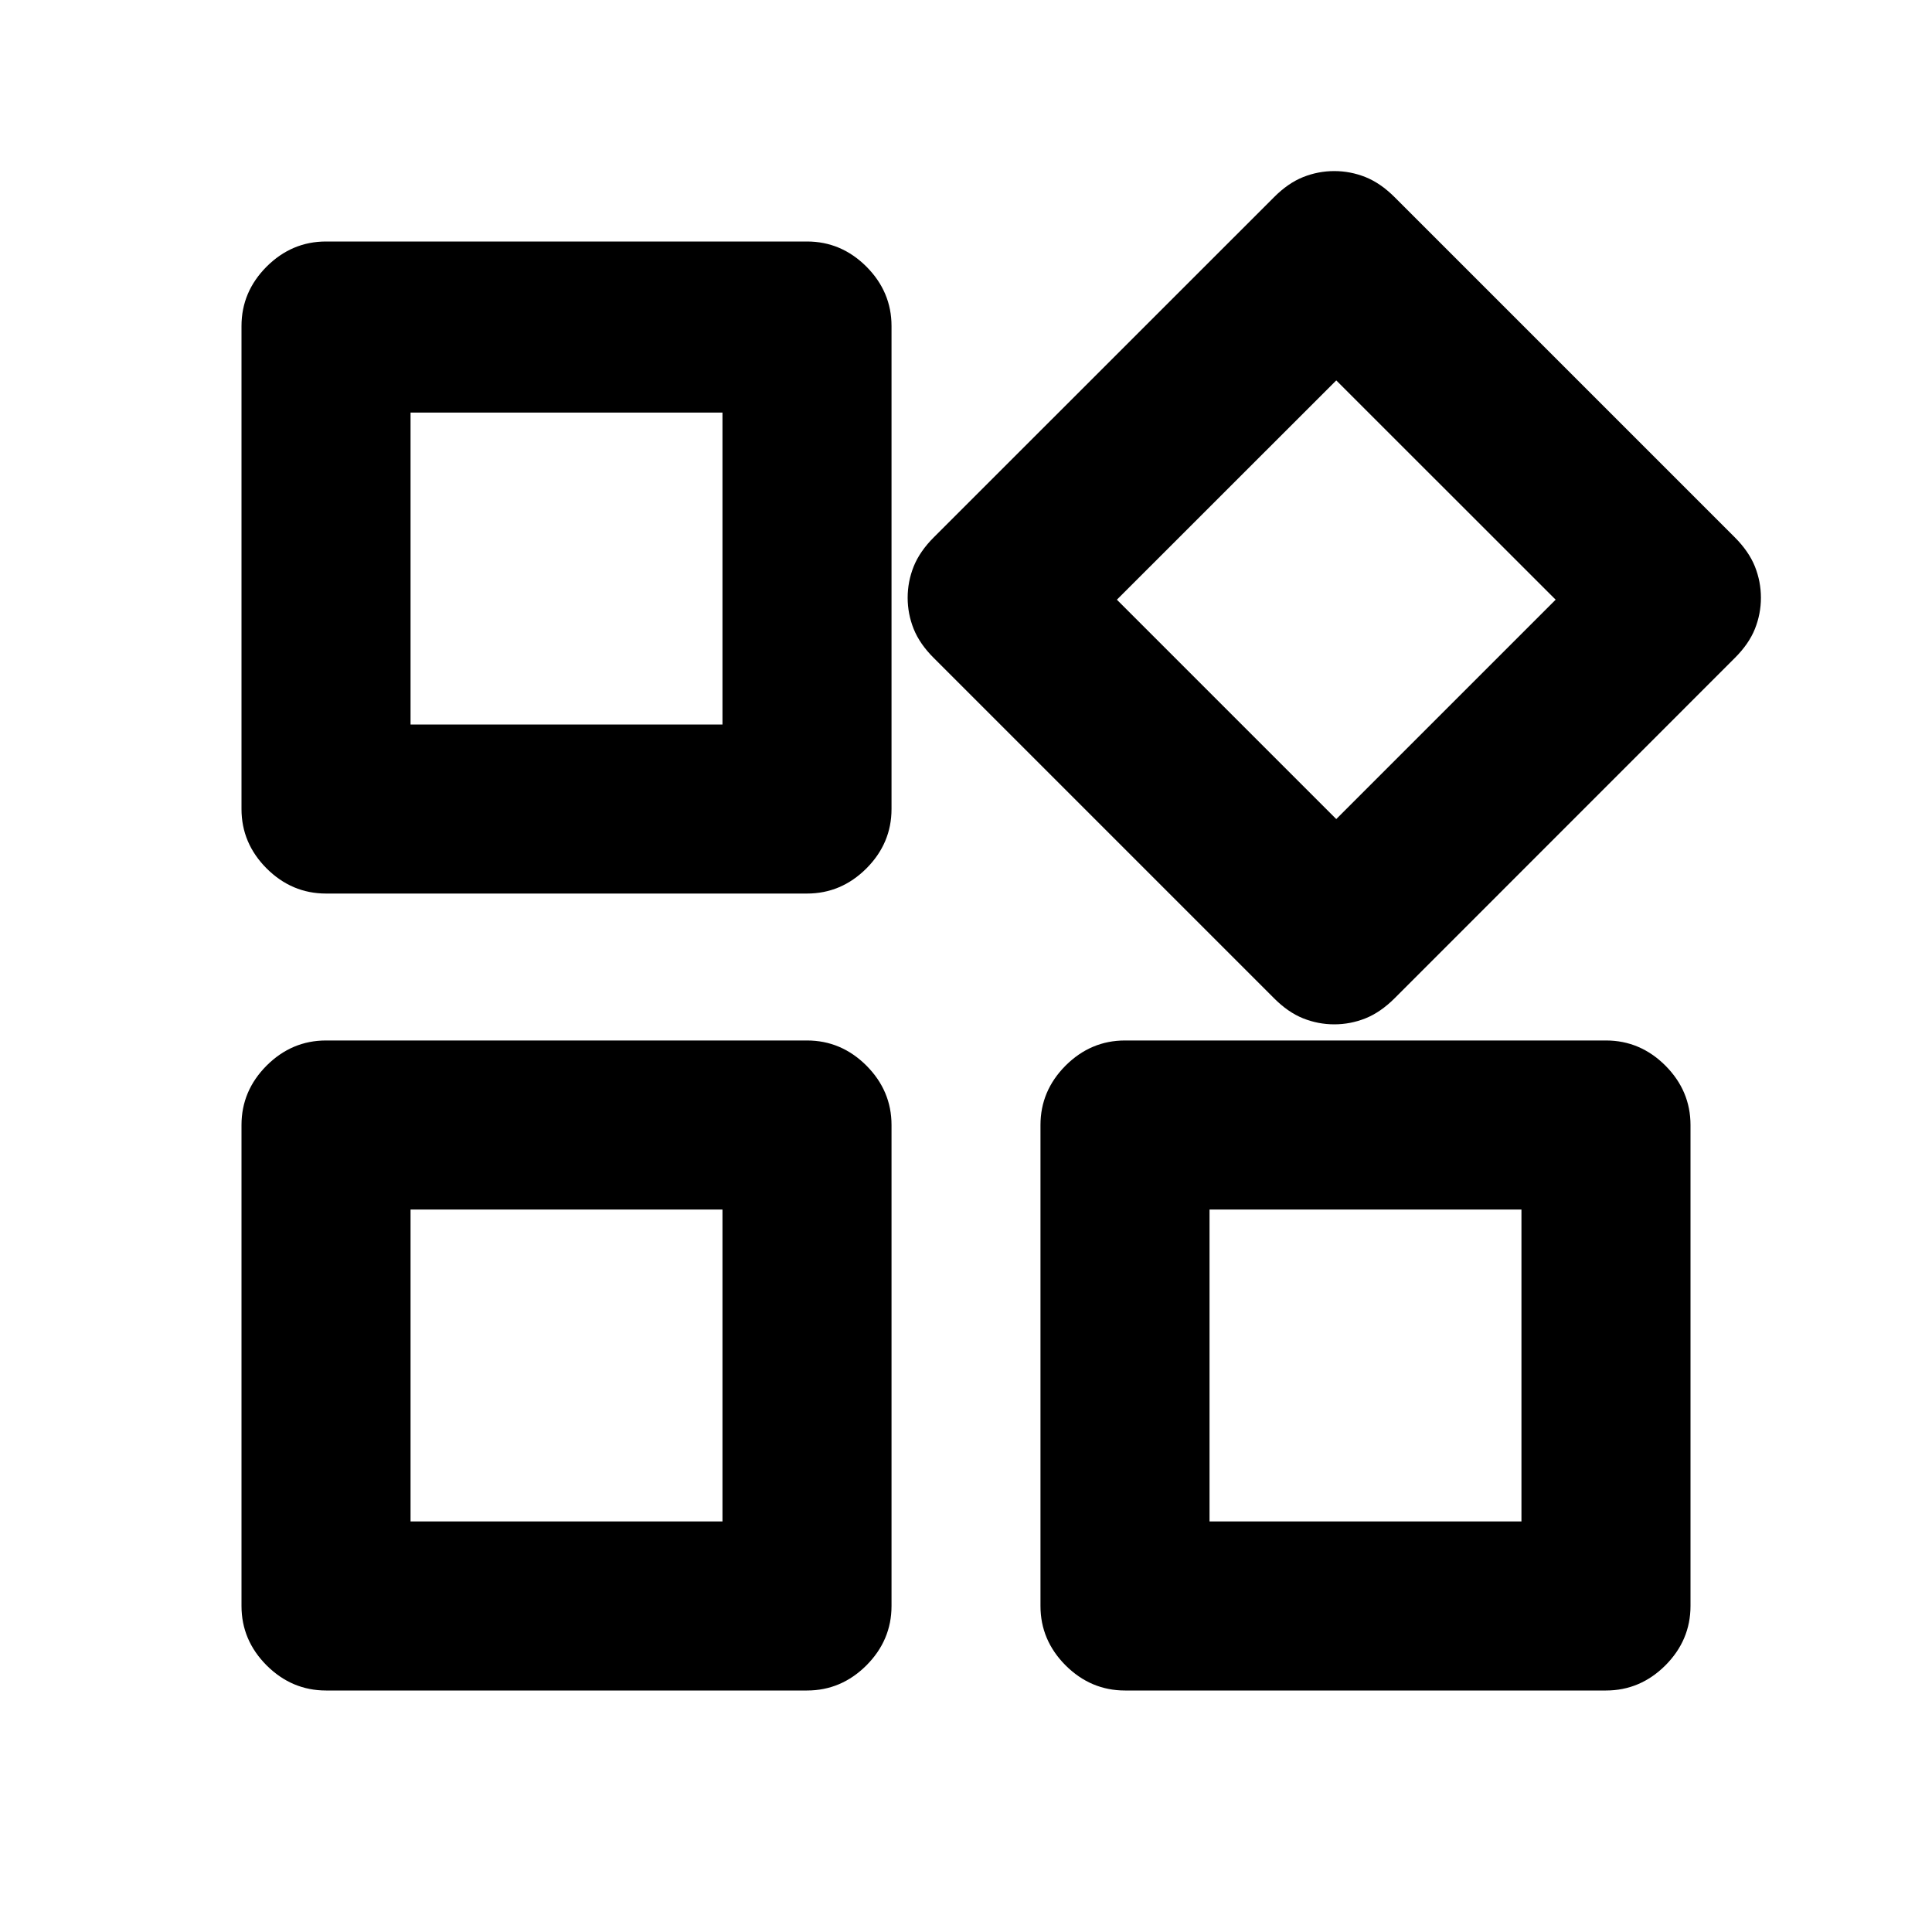 <svg xmlns="http://www.w3.org/2000/svg" height="20" width="20"><path d="M13.812 10.604q-.166 0-.322-.062-.157-.063-.302-.209L9.667 6.812q-.146-.145-.209-.302-.062-.156-.062-.322 0-.167.062-.323.063-.157.209-.303l3.521-3.52q.145-.146.302-.209.156-.062.322-.062.167 0 .323.062.157.063.303.209l3.52 3.52q.146.146.209.303.062.156.062.323 0 .166-.062.322-.063.157-.209.302l-3.52 3.521q-.146.146-.303.209-.156.062-.323.062ZM3.375 9.25q-.354 0-.615-.26-.26-.261-.26-.615v-5q0-.354.26-.615.261-.26.615-.26h4.979q.354 0 .615.26.26.261.26.615v5q0 .354-.26.615-.261.26-.615.26Zm8.271 8.25q-.354 0-.615-.26-.26-.261-.26-.615v-4.979q0-.354.26-.615.261-.26.615-.26h4.979q.354 0 .615.26.26.261.26.615v4.979q0 .354-.26.615-.261.26-.615.26Zm-8.271 0q-.354 0-.615-.26-.26-.261-.26-.615v-4.979q0-.354.26-.615.261-.26.615-.26h4.979q.354 0 .615.26.26.261.26.615v4.979q0 .354-.26.615-.261.26-.615.26Zm.875-10h3.229V4.271H4.25Zm9.583.979 2.271-2.271-2.271-2.27-2.271 2.27Zm-1.312 7.271h3.229v-3.229h-3.229Zm-8.271 0h3.229v-3.229H4.25ZM7.479 7.5Zm4.083-1.292Zm-4.083 6.313Zm5.042 0Z"/></svg>